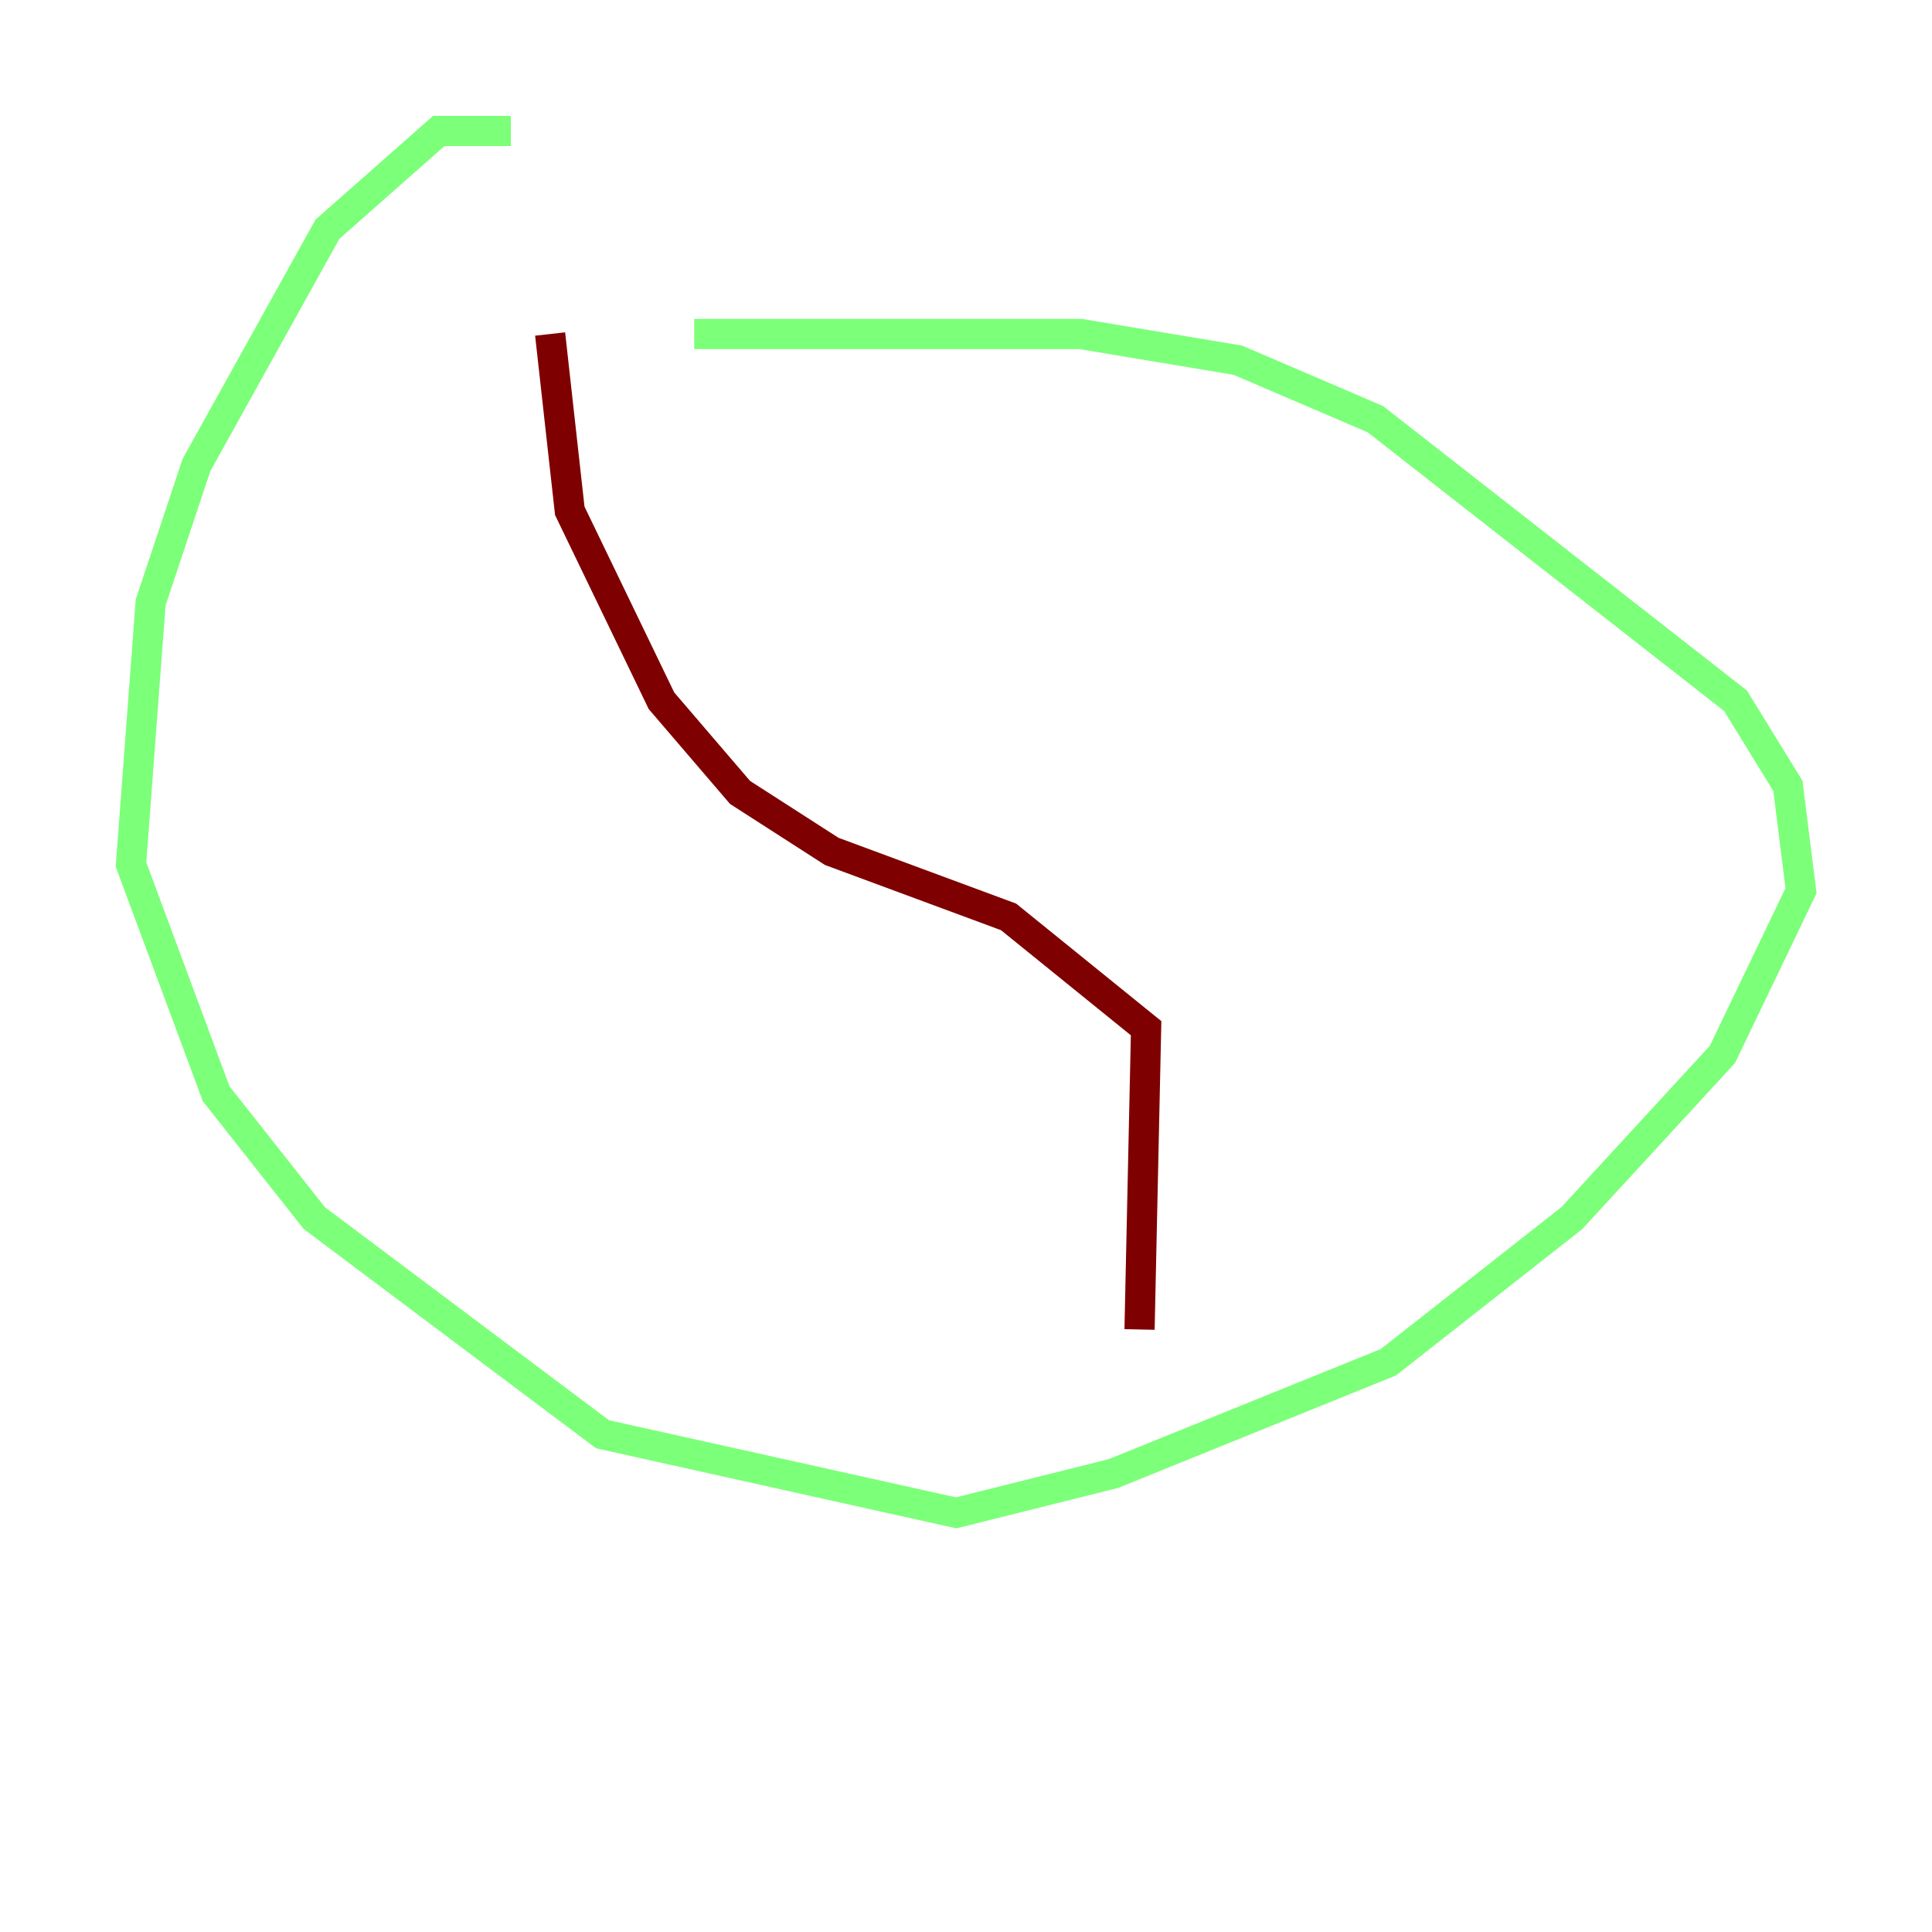 <?xml version="1.0" encoding="utf-8" ?>
<svg baseProfile="tiny" height="128" version="1.2" viewBox="0,0,128,128" width="128" xmlns="http://www.w3.org/2000/svg" xmlns:ev="http://www.w3.org/2001/xml-events" xmlns:xlink="http://www.w3.org/1999/xlink"><defs /><polyline fill="none" points="28.203,12.149 28.203,12.149" stroke="#00007f" stroke-width="2" /><polyline fill="none" points="33.844,8.678 29.071,8.678 21.695,15.186 13.017,30.807 9.98,39.919 8.678,57.275 14.319,72.461 20.827,80.705 39.919,95.024 63.349,100.231 73.763,97.627 91.986,90.251 104.136,80.705 114.115,69.858 119.322,59.01 118.454,52.068 114.983,46.427 91.119,27.77 82.007,23.864 71.593,22.129 45.993,22.129" stroke="#7cff79" stroke-width="2" /><polyline fill="none" points="36.447,22.129 37.749,33.844 43.824,46.427 49.031,52.502 55.105,56.407 66.82,60.746 75.932,68.122 75.498,88.081" stroke="#7f0000" stroke-width="2" /></svg>